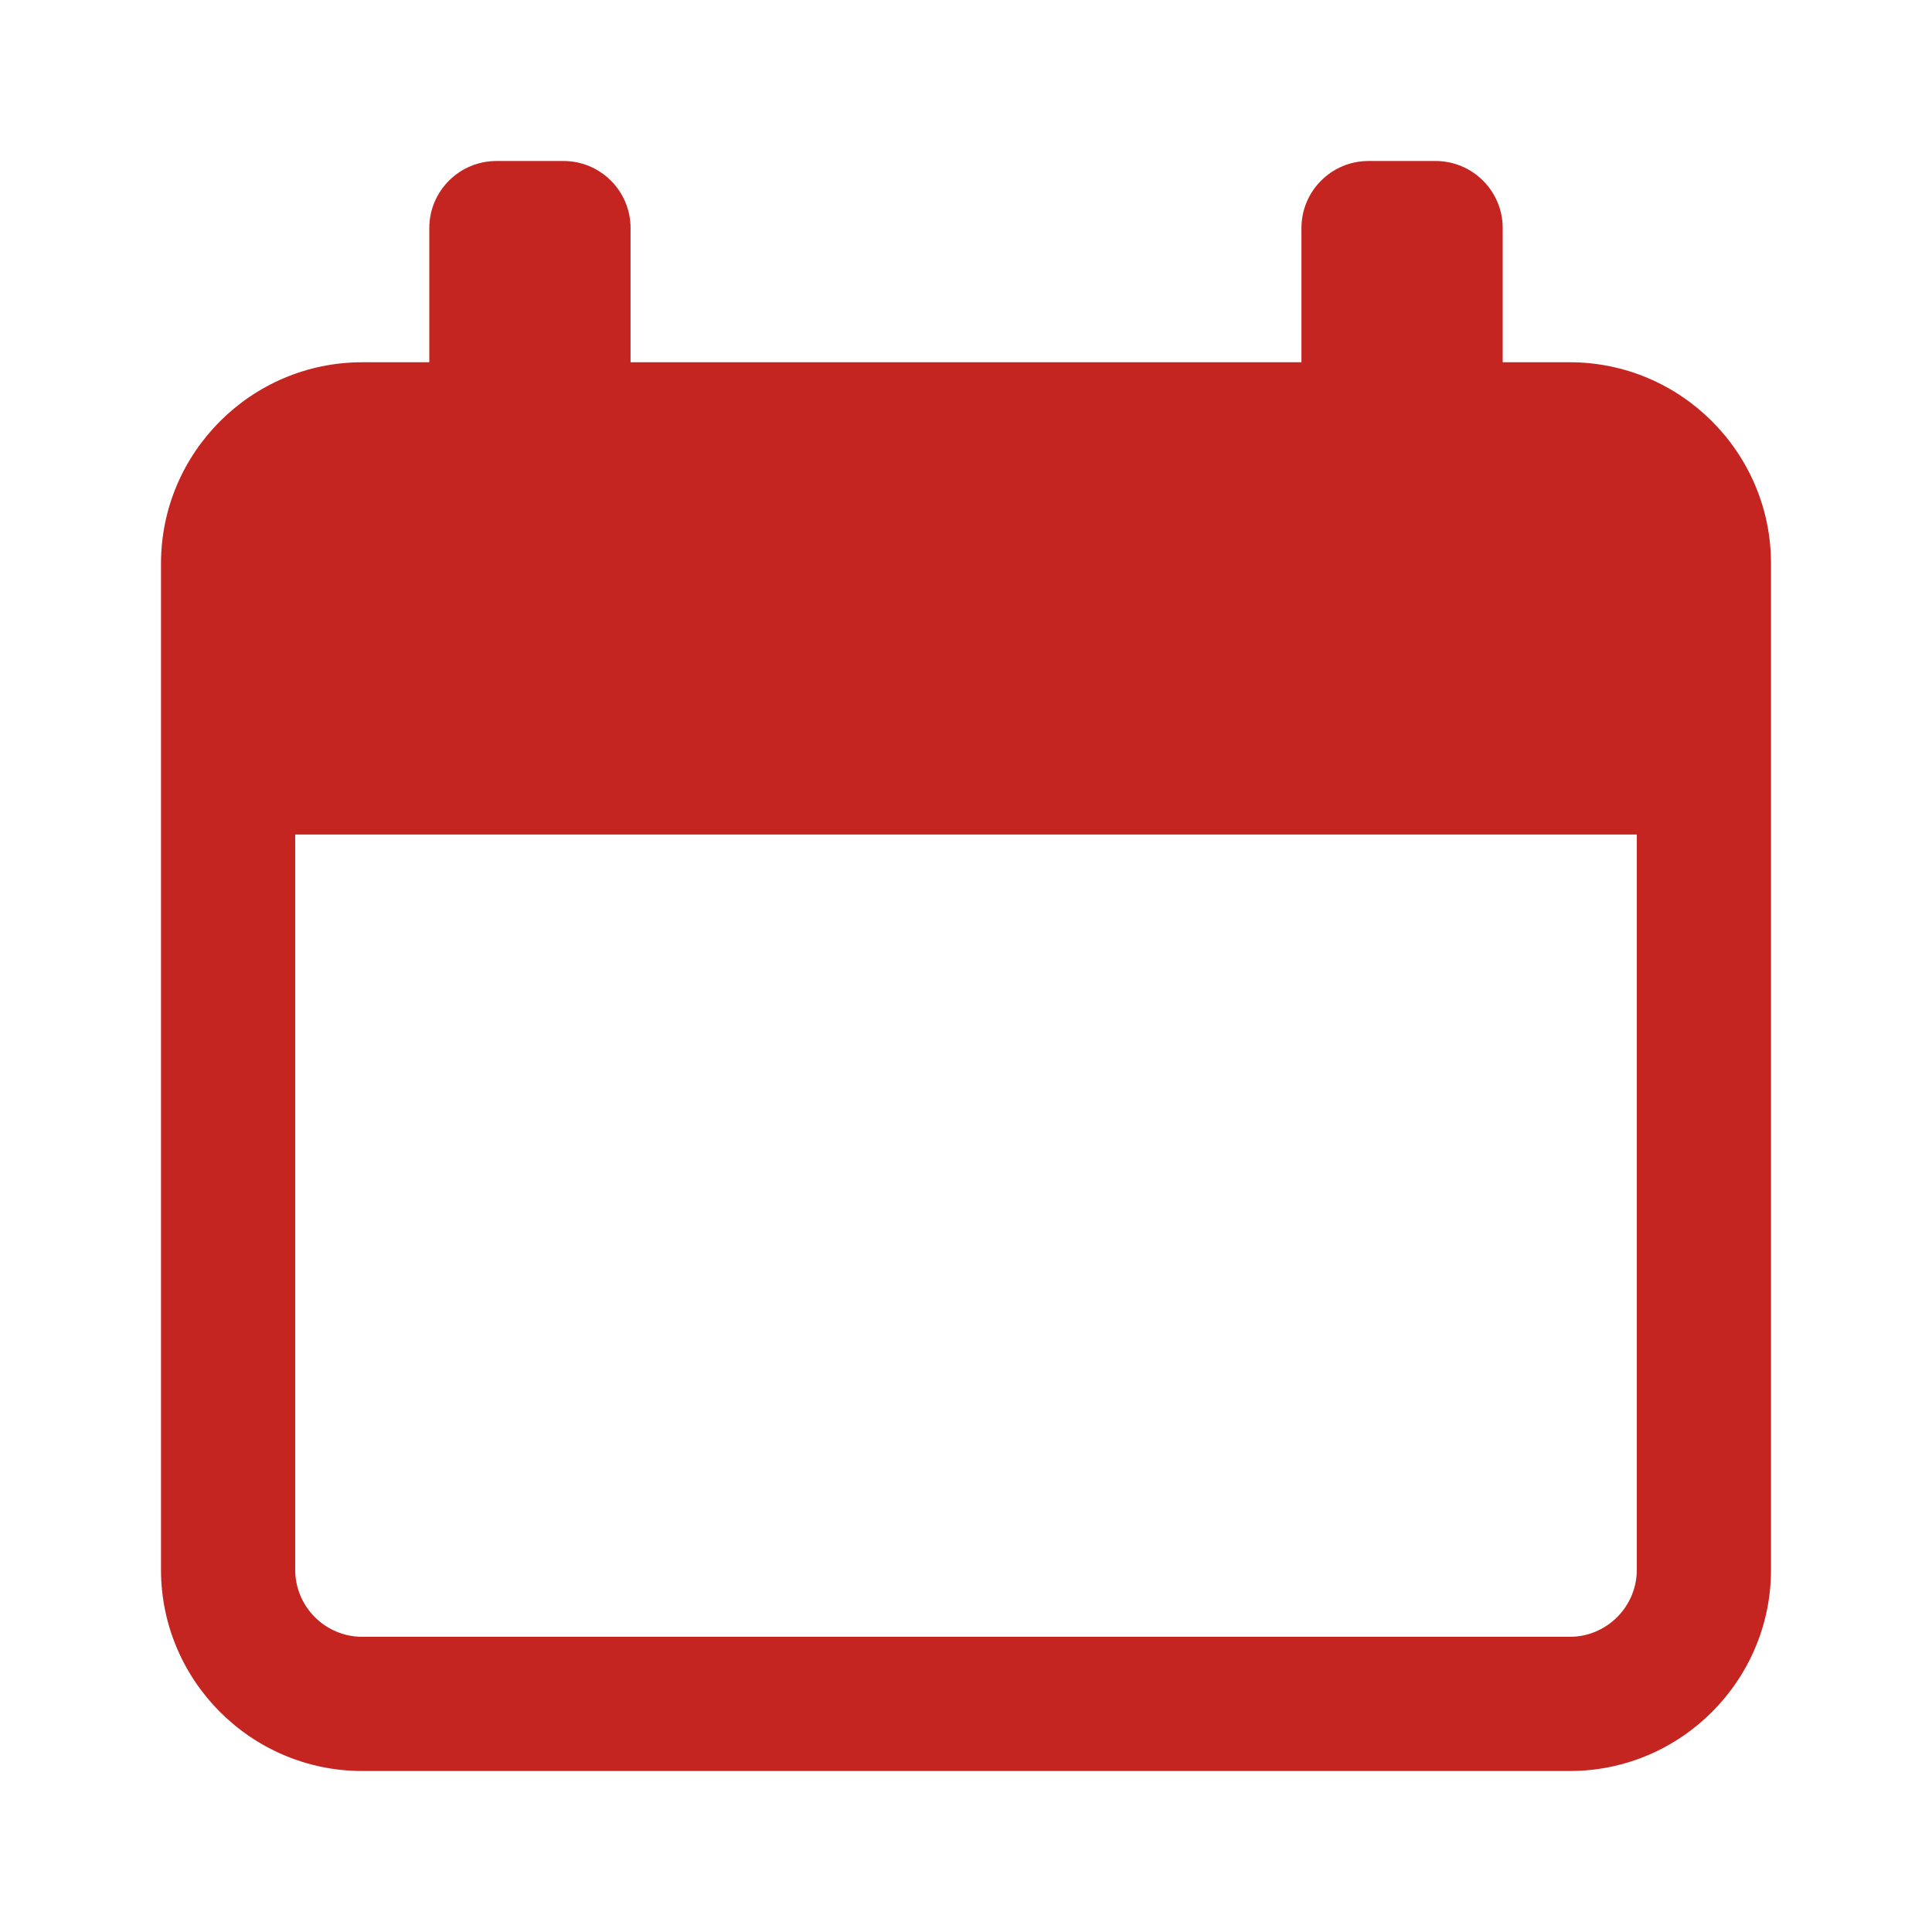 <svg width="24" height="24" viewBox="0 0 24 24" fill="none" xmlns="http://www.w3.org/2000/svg">
<path fill-rule="evenodd" clip-rule="evenodd" d="M18.667 4.5H19.5C20.878 4.5 22 5.622 22 7V19.5C22 20.878 20.878 22 19.5 22H4.5C3.122 22 2 20.878 2 19.5V7C2 5.622 3.122 4.5 4.5 4.5H5.333V2.833C5.333 2.373 5.707 2 6.167 2H7C7.46 2 7.833 2.373 7.833 2.833V4.5H16.167V2.833C16.167 2.373 16.54 2 17 2H17.833C18.293 2 18.667 2.373 18.667 2.833V4.5ZM19.5 20.333C19.959 20.333 20.333 19.959 20.333 19.5V10.367H3.667V19.5C3.667 19.959 4.041 20.333 4.5 20.333H19.5Z" fill="#C42521"/>
</svg>
